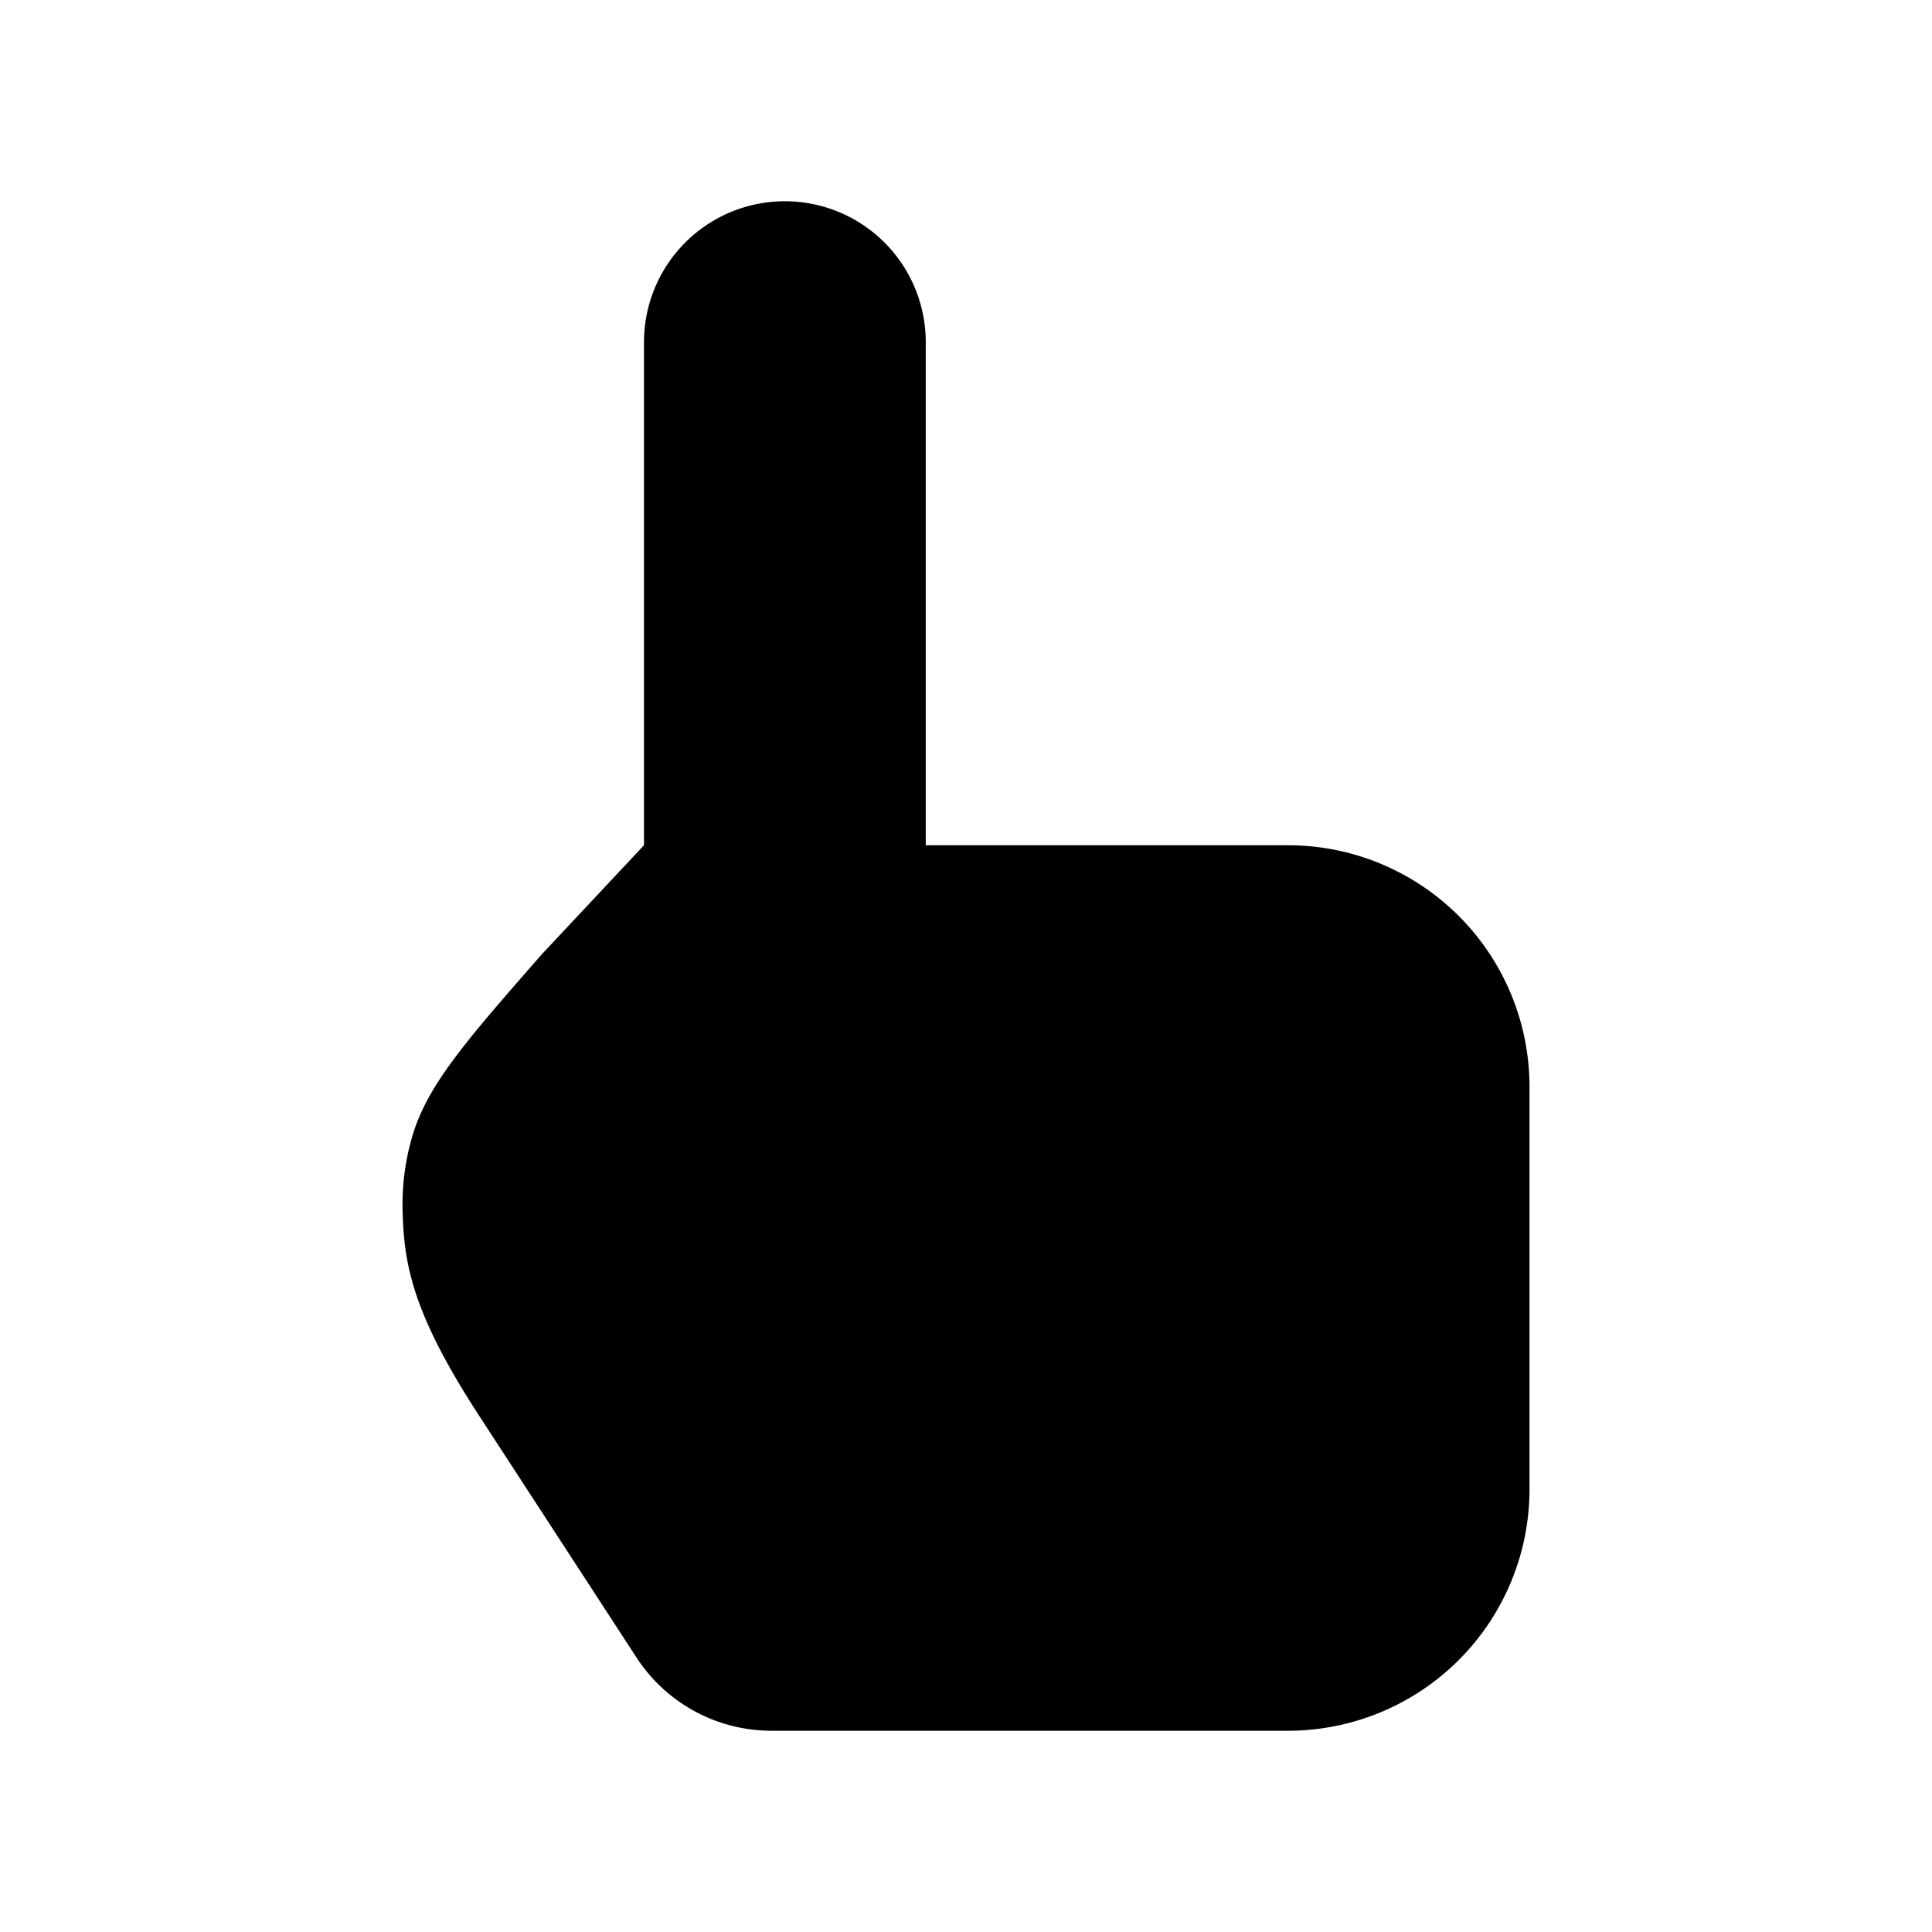 <svg xmlns="http://www.w3.org/2000/svg" viewBox="0 0 24 24"><path d="M8 14.5v-4m0 0V4.25a1.75 1.75 0 1 1 3.5 0v6.25H16a3 3 0 0 1 3 3v5a3 3 0 0 1-3 3H9.584a2 2 0 0 1-1.676-.908l-1.92-2.95c-.872-1.327-.971-1.94-.987-2.612a3 3 0 0 1 .115-.895c.184-.646.66-1.19 1.614-2.28z"/></svg>